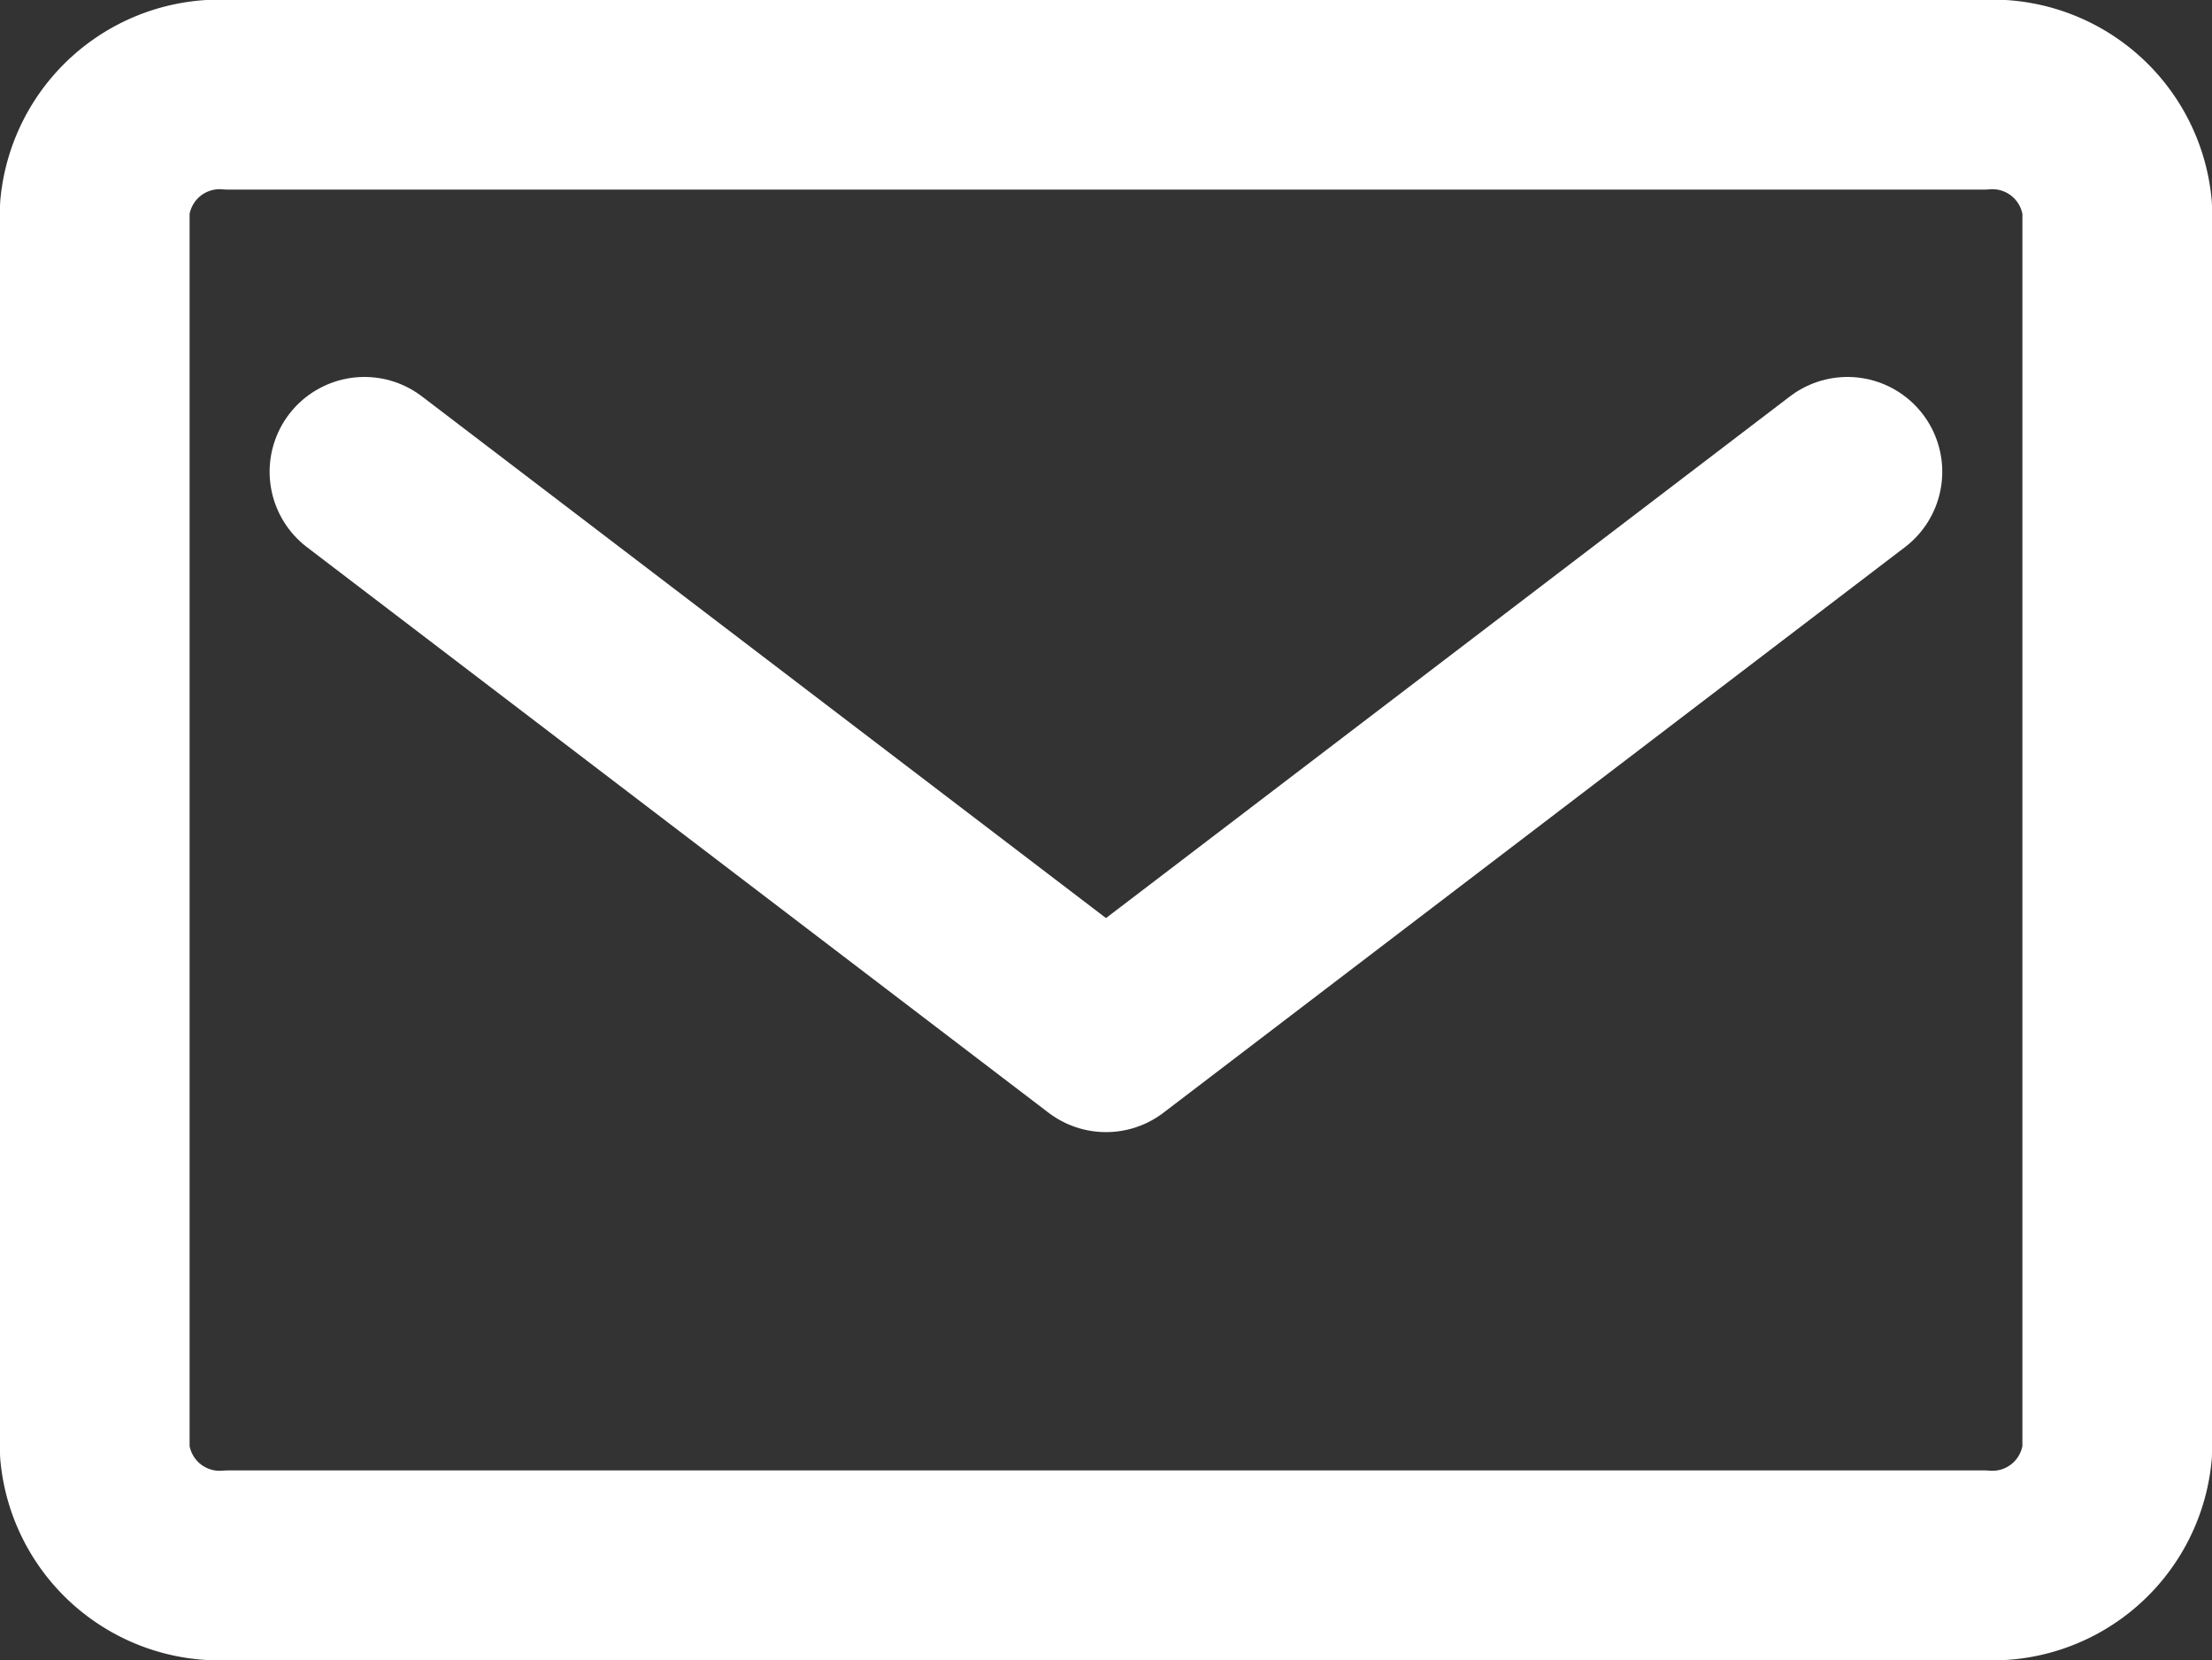 <svg xmlns="http://www.w3.org/2000/svg" width="17.5" height="13.132" viewBox="0 0 17.5 13.132">
  <rect x="0" y="0" width="17.5" height="13.132" fill="#333333" stroke="none"/>
  <g id="Group_5935" data-name="Group 5935" transform="translate(-128.096 -458.794)">
    <path id="Path_1042" data-name="Path 1042" d="M15.433,13.132H1.567A.992.992,0,0,1,.5,12.237V2.395A.992.992,0,0,1,1.567,1.5H15.433a.992.992,0,0,1,1.067.895v9.842A.992.992,0,0,1,15.433,13.132Z" transform="translate(128.346 458.044)" fill="none" stroke="#fff" stroke-linecap="round" stroke-linejoin="round" stroke-miterlimit="10" stroke-width="1.5"/>
    <path id="Path_1043" data-name="Path 1043" d="M2.5,4.5,8.367,8.974,14.233,4.5" transform="translate(128.479 458.026)" fill="none" stroke="#fff" stroke-linecap="round" stroke-linejoin="round" stroke-miterlimit="10" stroke-width="1.5"/>
  </g>
</svg>

